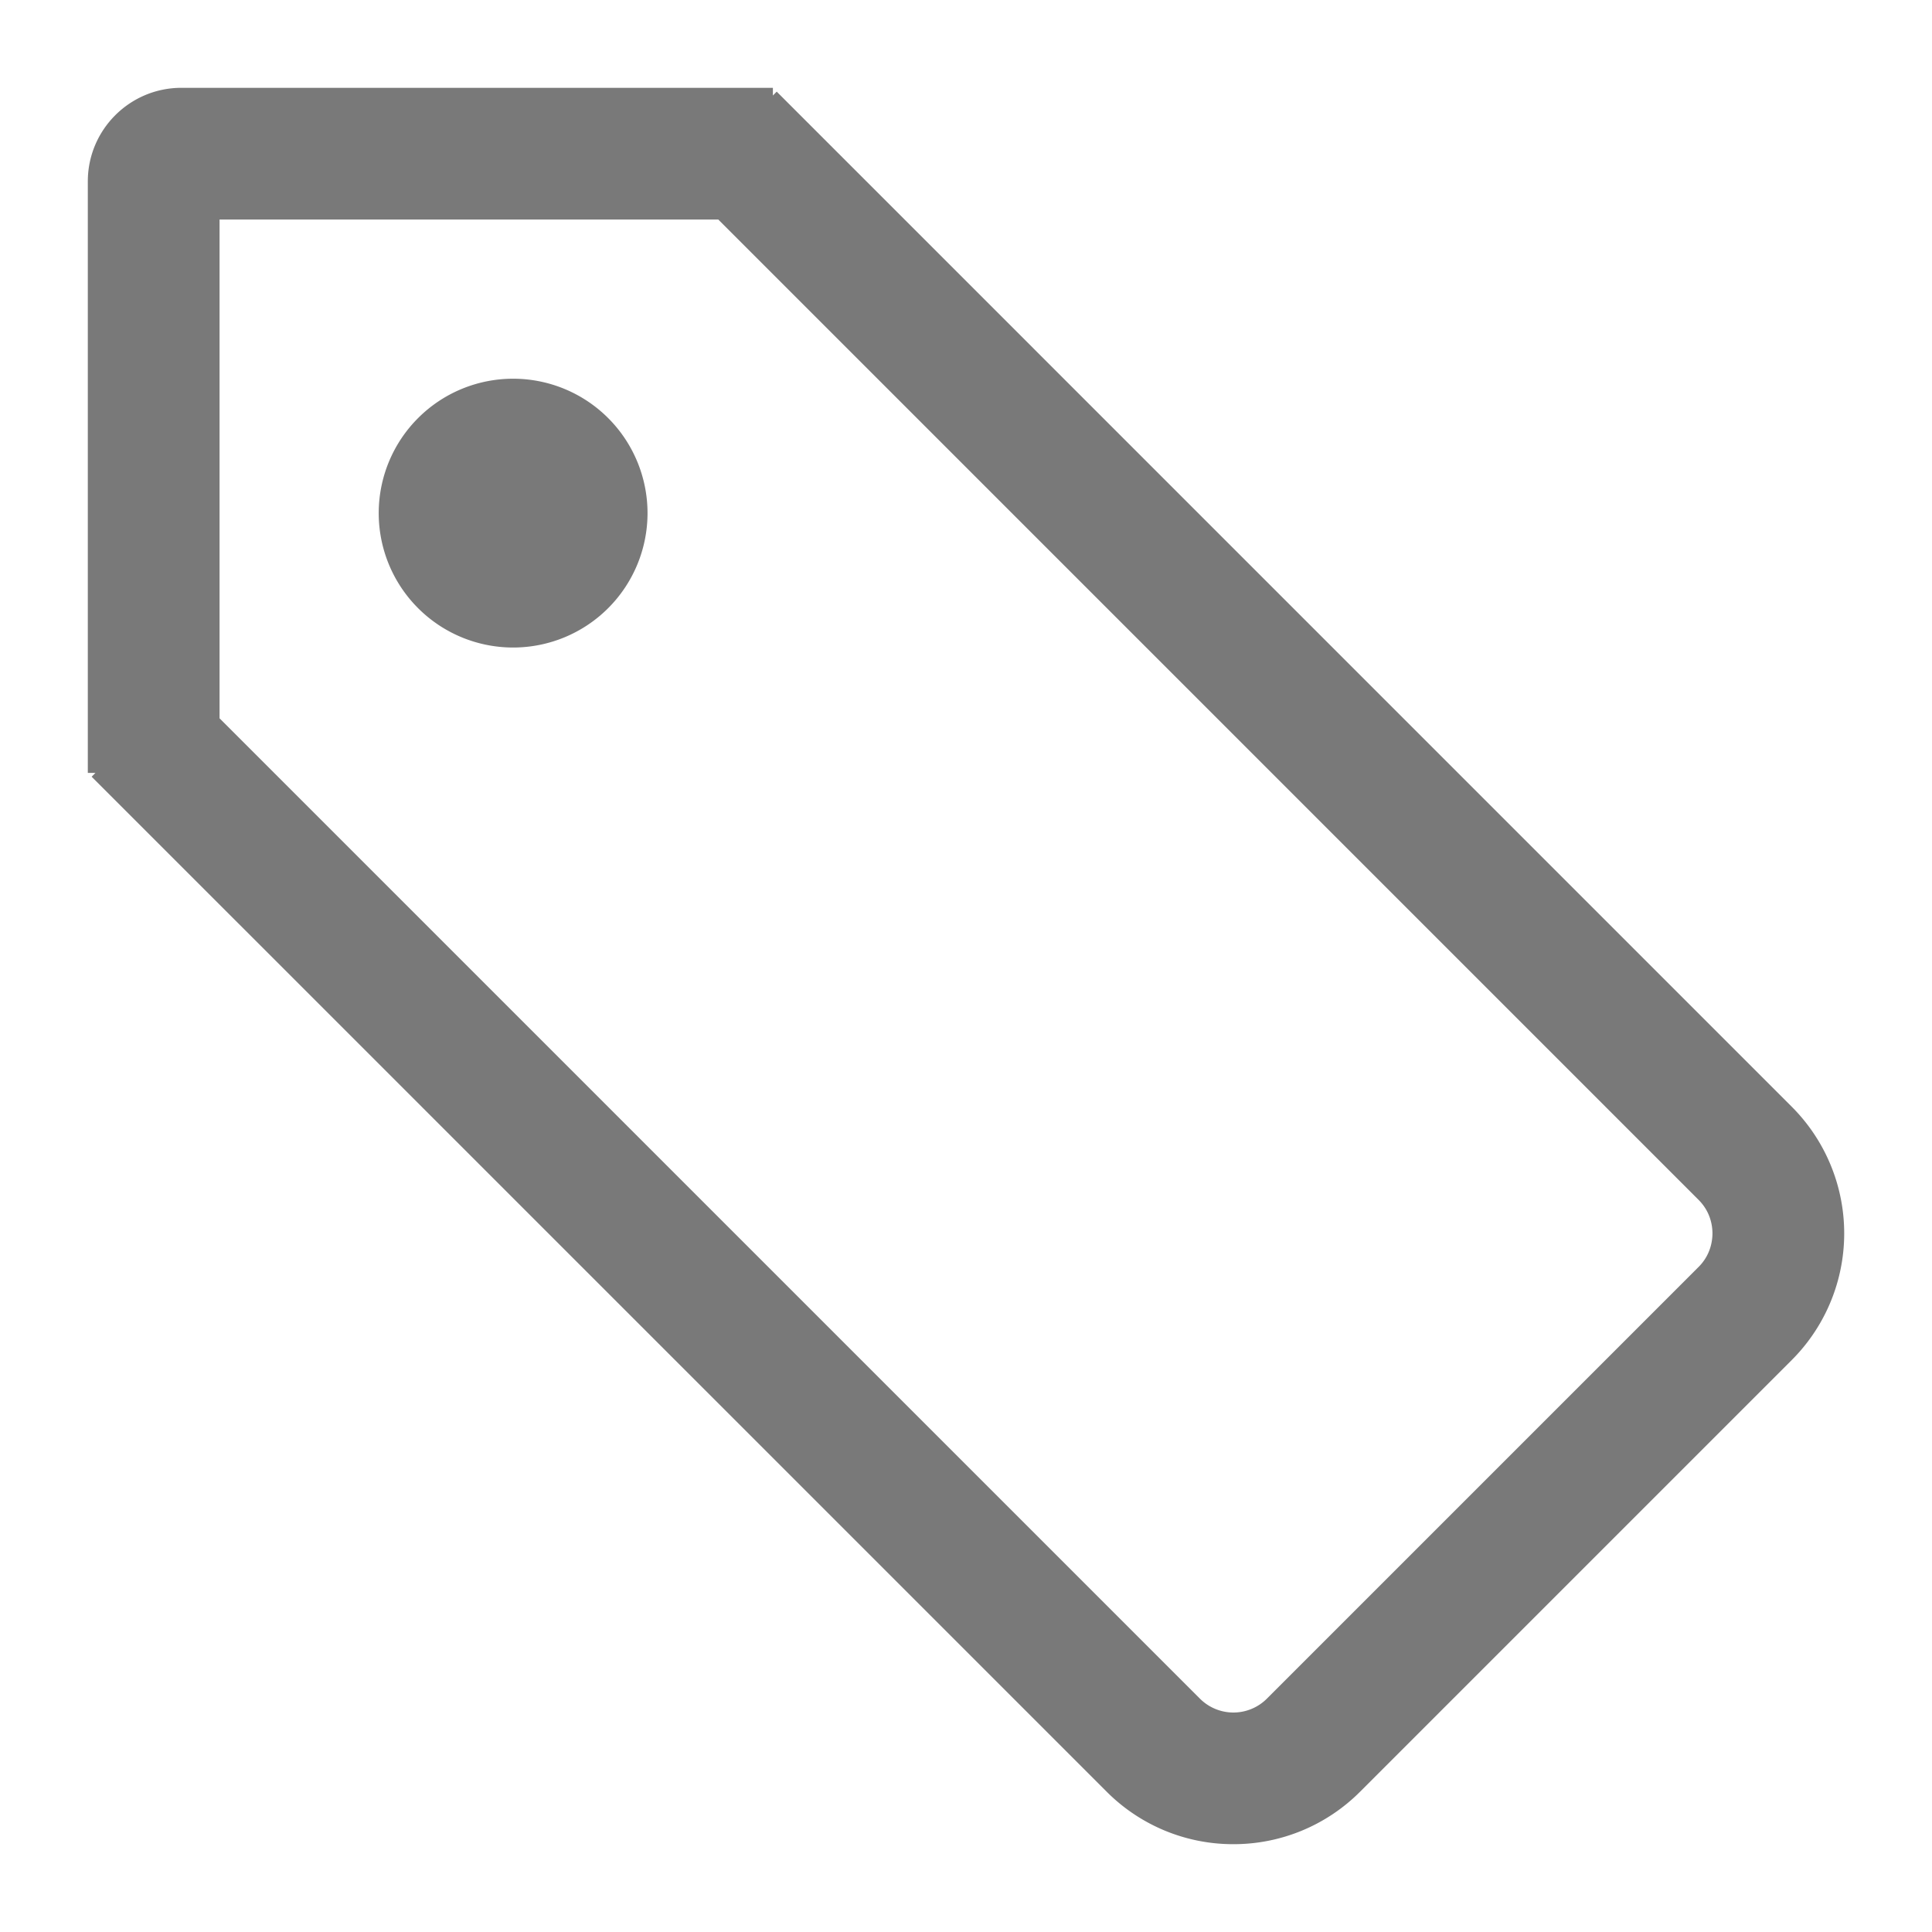 <?xml version="1.0" standalone="no"?><!DOCTYPE svg PUBLIC "-//W3C//DTD SVG 1.1//EN" "http://www.w3.org/Graphics/SVG/1.1/DTD/svg11.dtd"><svg t="1607851667089" class="icon" viewBox="0 0 1024 1024" version="1.1" xmlns="http://www.w3.org/2000/svg" p-id="4744" id="mx_n_1607851667090" xmlns:xlink="http://www.w3.org/1999/xlink" width="400" height="400"><defs><style type="text/css"></style></defs><path d="M949.644 586.566a94.953 94.953 0 0 1 0 134.307l-228.771 228.771A94.65 94.65 0 0 1 653.708 977.455a94.604 94.604 0 0 1-67.142-27.811L48.57 411.671l2.025-2.025H46.545V96.163C46.545 68.771 68.771 46.545 96.163 46.545h313.484v4.073l2.025-2.048 537.972 537.996z m-49.361 84.945c6.4-6.4 7.354-13.894 7.354-17.804 0-3.887-0.954-11.357-7.354-17.757L380.719 116.364H116.364v264.355l519.587 519.564a25.088 25.088 0 0 0 35.561 0l228.771-228.771zM271.965 200.727a71.215 71.215 0 1 0 0 142.476 71.215 71.215 0 0 0 0-142.476" fill="#797979" p-id="4745"></path></svg>